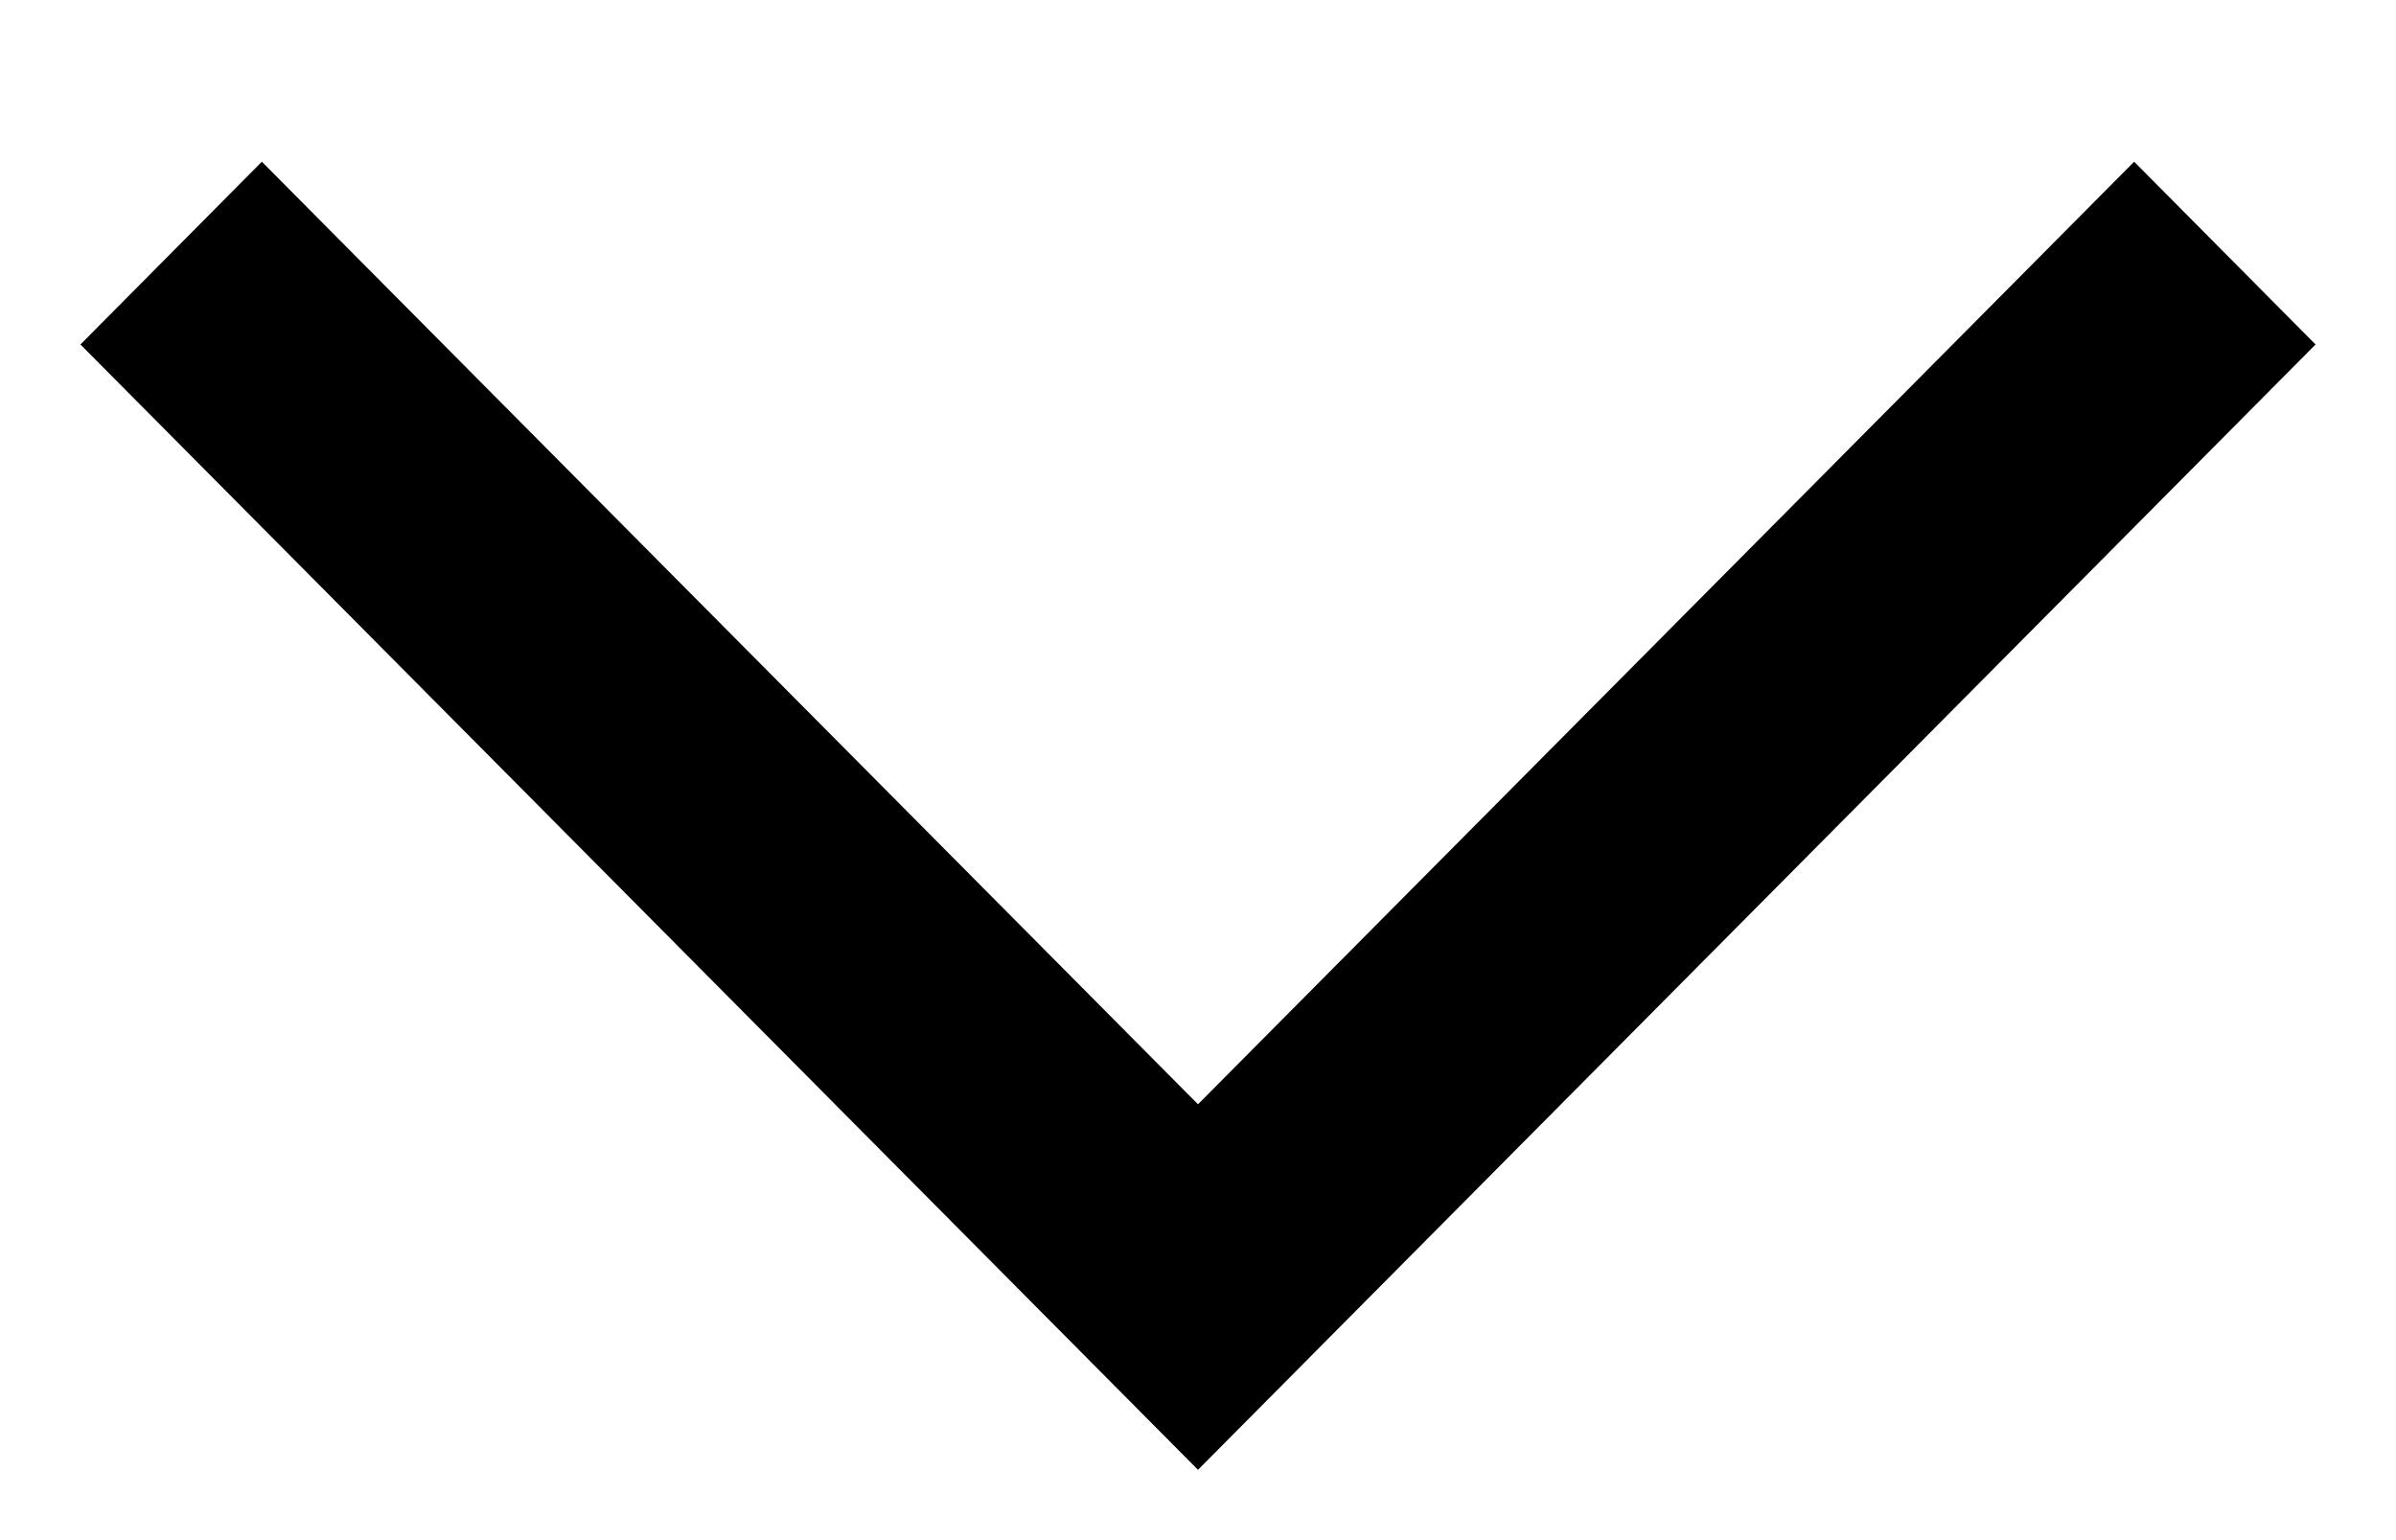 <svg width="14" height="9" viewBox="0 0 14 9" fill="none" xmlns="http://www.w3.org/2000/svg">
<path fill-rule="evenodd" clip-rule="evenodd" d="M12.47 0.945L13.53 2.013L7 8.589L0.47 2.013L1.53 0.945L7 6.453L12.47 0.945Z" fill="currentColor"/>
</svg>
